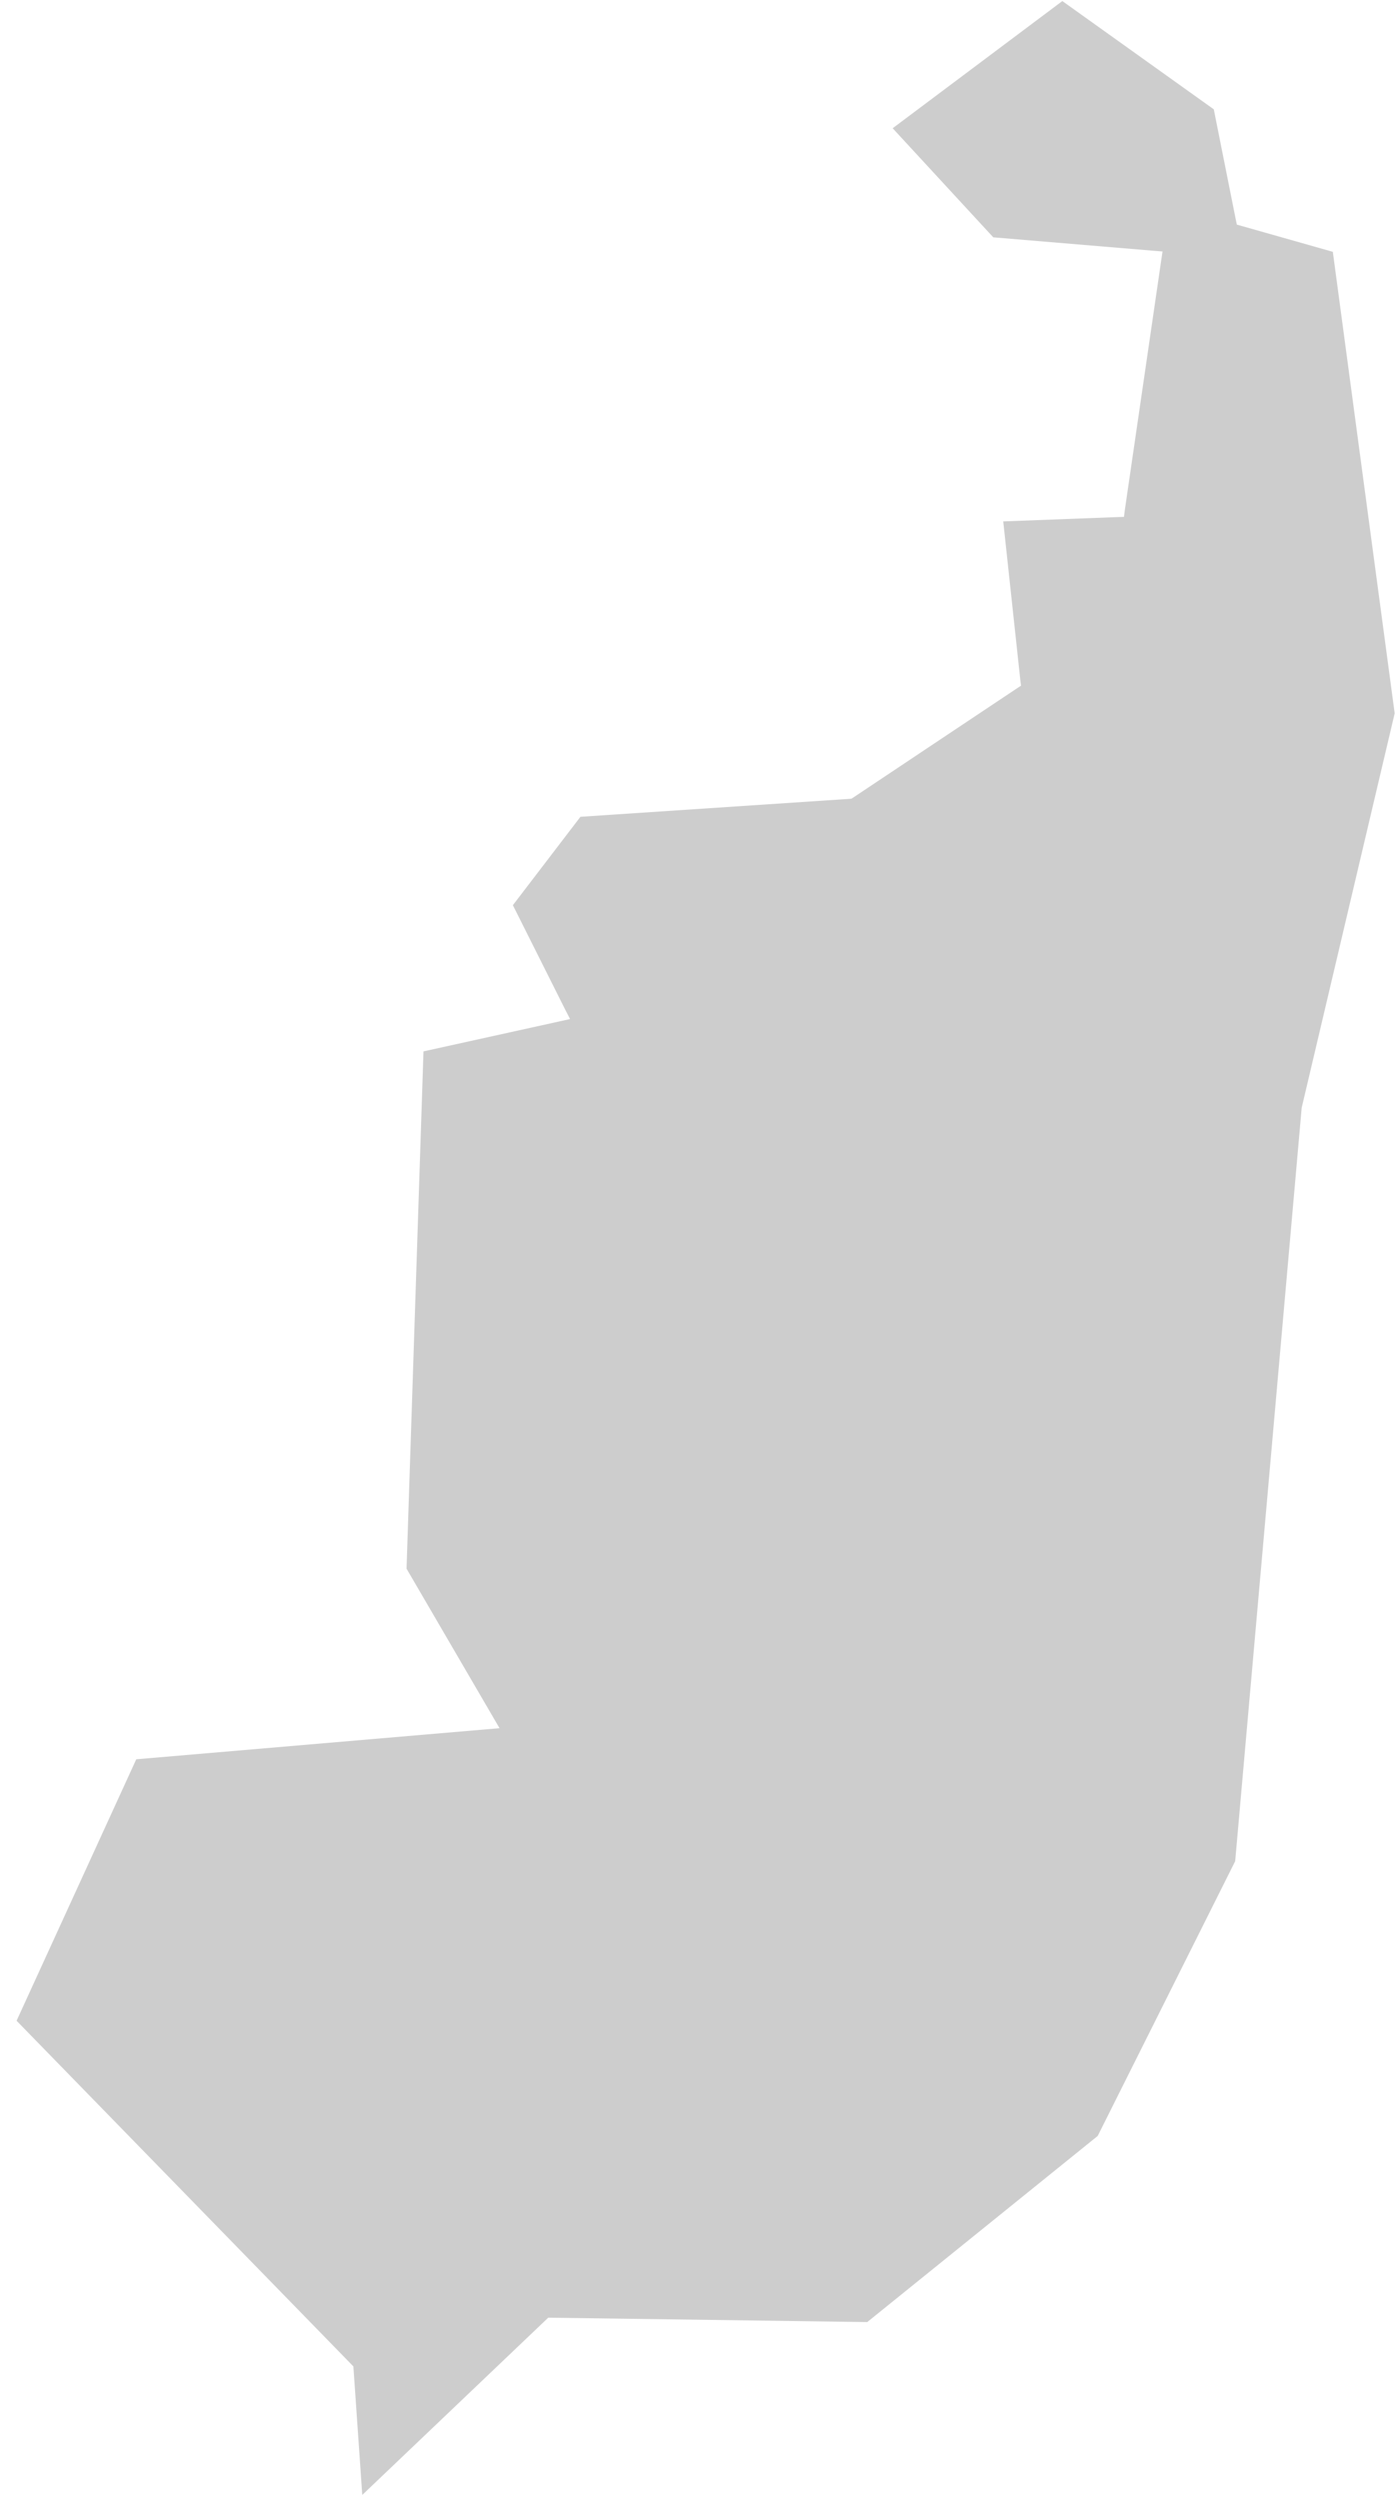 <svg width="66" height="118" viewBox="0 0 66 118" fill="none" xmlns="http://www.w3.org/2000/svg">
<path fill-rule="evenodd" clip-rule="evenodd" d="M19.993 49.629L19.193 74.047L23.583 81.576L6.433 83.044L0.783 95.386L16.683 111.702L17.103 117.769L25.883 109.402L40.943 109.609L51.823 100.823L58.313 87.855L61.453 52.289L65.843 33.672L62.923 11.887L58.623 10.668L58.393 10.605L58.343 10.37L57.303 5.16L50.153 0.05L42.143 6.054L46.893 11.203L54.473 11.838L54.883 11.87L54.823 12.278L53.103 24.075L53.063 24.399L52.733 24.409L47.363 24.612L48.173 32.133L48.203 32.367L48.003 32.497L40.283 37.646L40.193 37.701L40.093 37.71L27.403 38.555L24.213 42.728L26.683 47.656L26.913 48.102L26.423 48.211L19.993 49.629Z" fill="#CDCDCD"/>
</svg>
